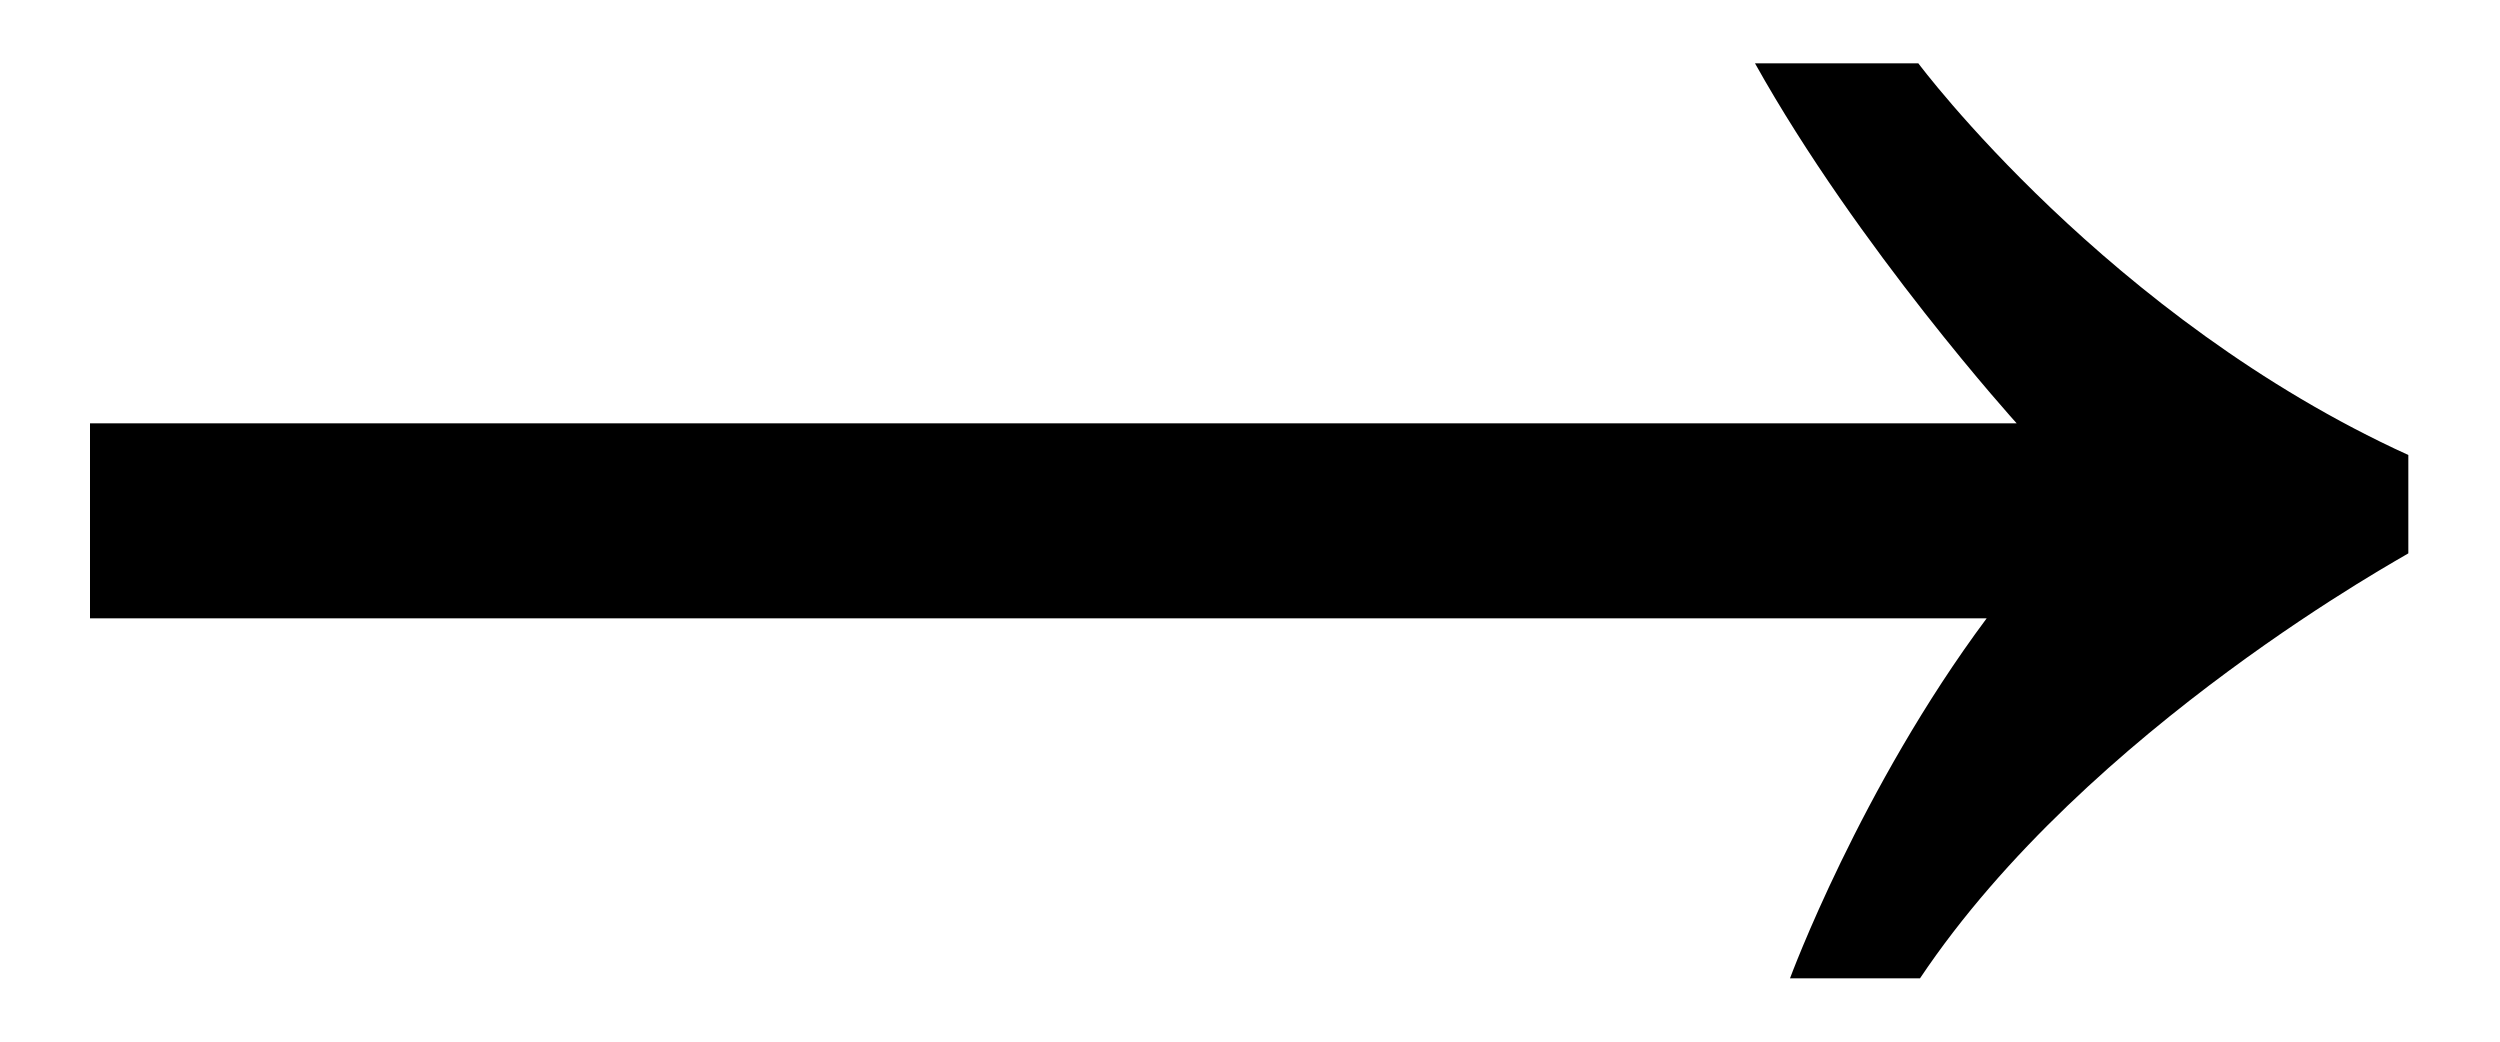 <?xml version="1.0" encoding="utf-8"?>
<!-- Generator: Adobe Illustrator 24.1.1, SVG Export Plug-In . SVG Version: 6.00 Build 0)  -->
<svg version="1.1" id="Layer_1" xmlns="http://www.w3.org/2000/svg" xmlns:xlink="http://www.w3.org/1999/xlink" x="0px" y="0px"
	 viewBox="0 0 150 62.5" style="enable-background:new 0 0 150 62.5;" xml:space="preserve">
<g>
	<path d="M115.2,58.7h-7.8c0,0,4.2-11.4,11.8-21.6H5.4V25.4H121c0,0-9.5-10.5-15.7-21.6h9.8c0,0,11.4,15.3,29.4,23.5v5.9
		C144.6,33.2,125.3,43.6,115.2,58.7z"/>
</g>
</svg>

